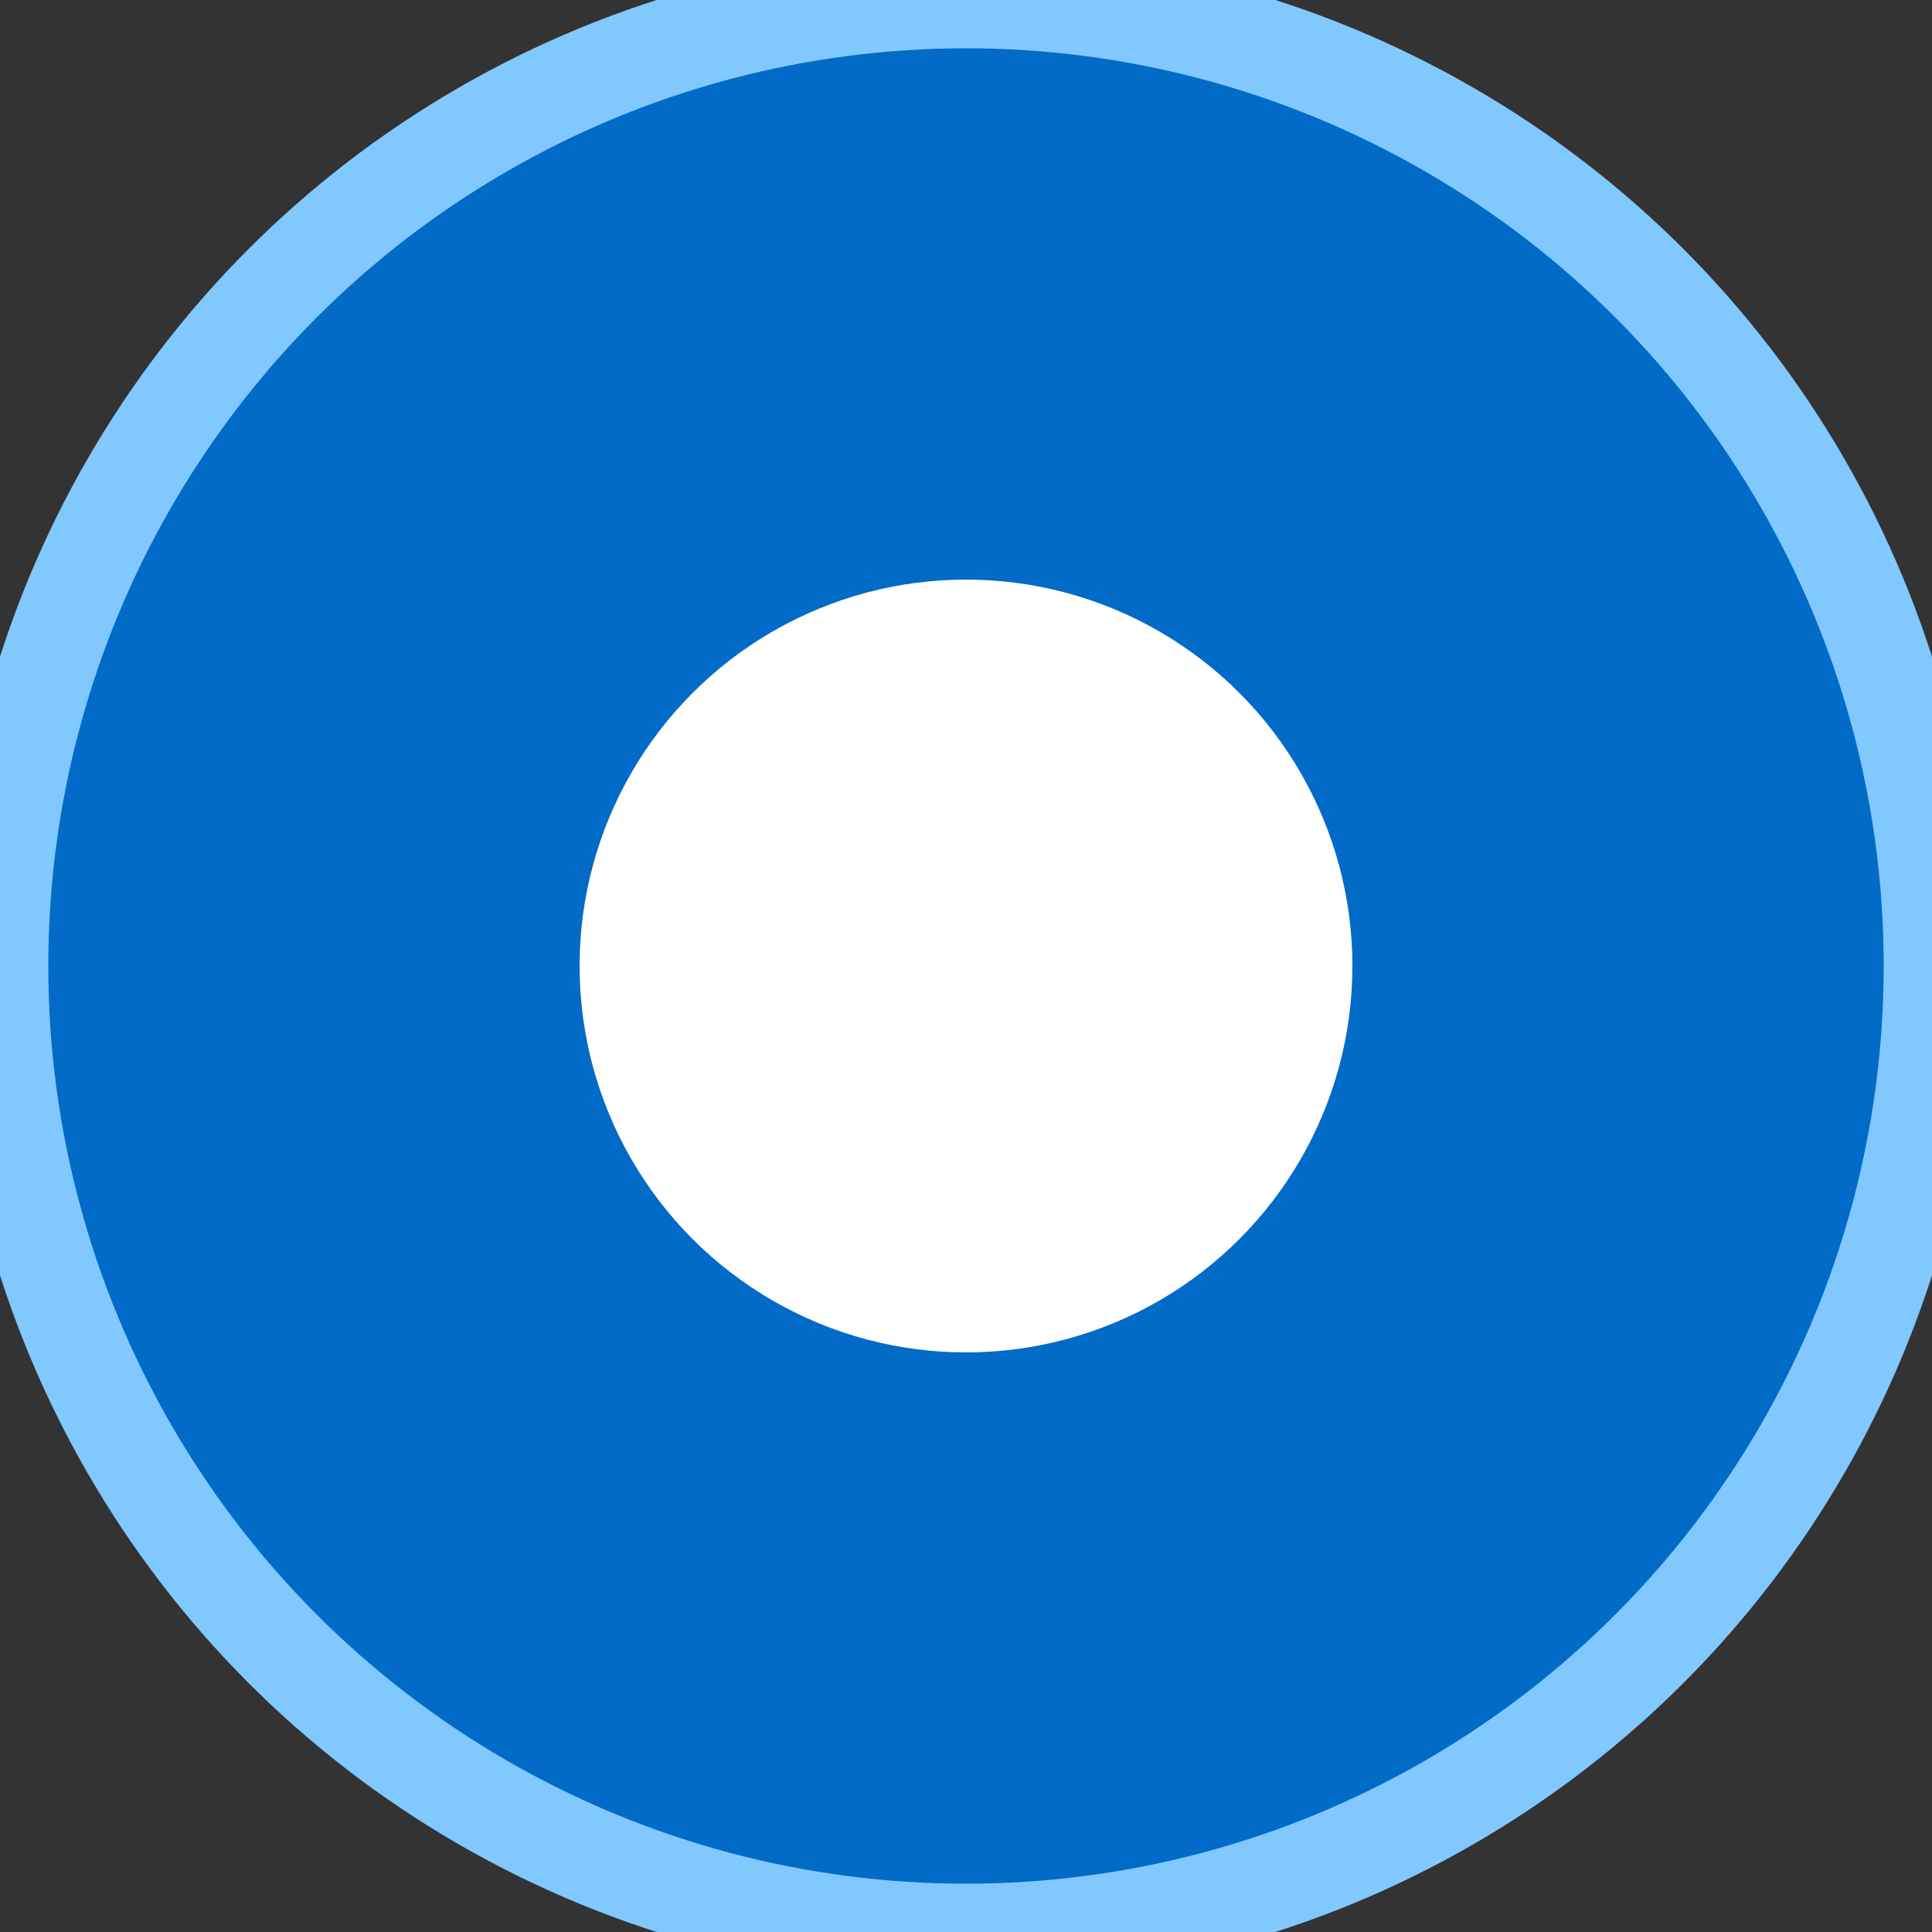 <?xml version="1.0" encoding="UTF-8" standalone="no"?>
<svg width="20px" height="20px" viewBox="0 0 20 20" version="1.1" xmlns="http://www.w3.org/2000/svg" xmlns:xlink="http://www.w3.org/1999/xlink" xmlns:sketch="http://www.bohemiancoding.com/sketch/ns">
    <rect x="0" y="0" width="20" height="20" fill="#333333" stroke="none"/>
    <!-- Generator: Sketch 3.3.2 (12043) - http://www.bohemiancoding.com/sketch -->
    <title>Rectangle 38 + Shape 2</title>
    <desc>Created with Sketch.</desc>
    <defs></defs>
    <g id="Page-1" stroke="none" stroke-width="1" fill="none" fill-rule="evenodd" sketch:type="MSPage">
        <g id="Rectangle-38-+-Shape-2" sketch:type="MSLayerGroup">
            <ellipse id="Oval-120" fill="#026BC8" stroke="#81C8FF" stroke-width="1" sketch:type="MSShapeGroup" cx="10" cy="10" rx="10" ry="10"></ellipse>
            <circle id="Oval-123" fill="#FFFFFF" sketch:type="MSShapeGroup" cx="10" cy="10" r="4"></circle>
        </g>
    </g>
</svg>